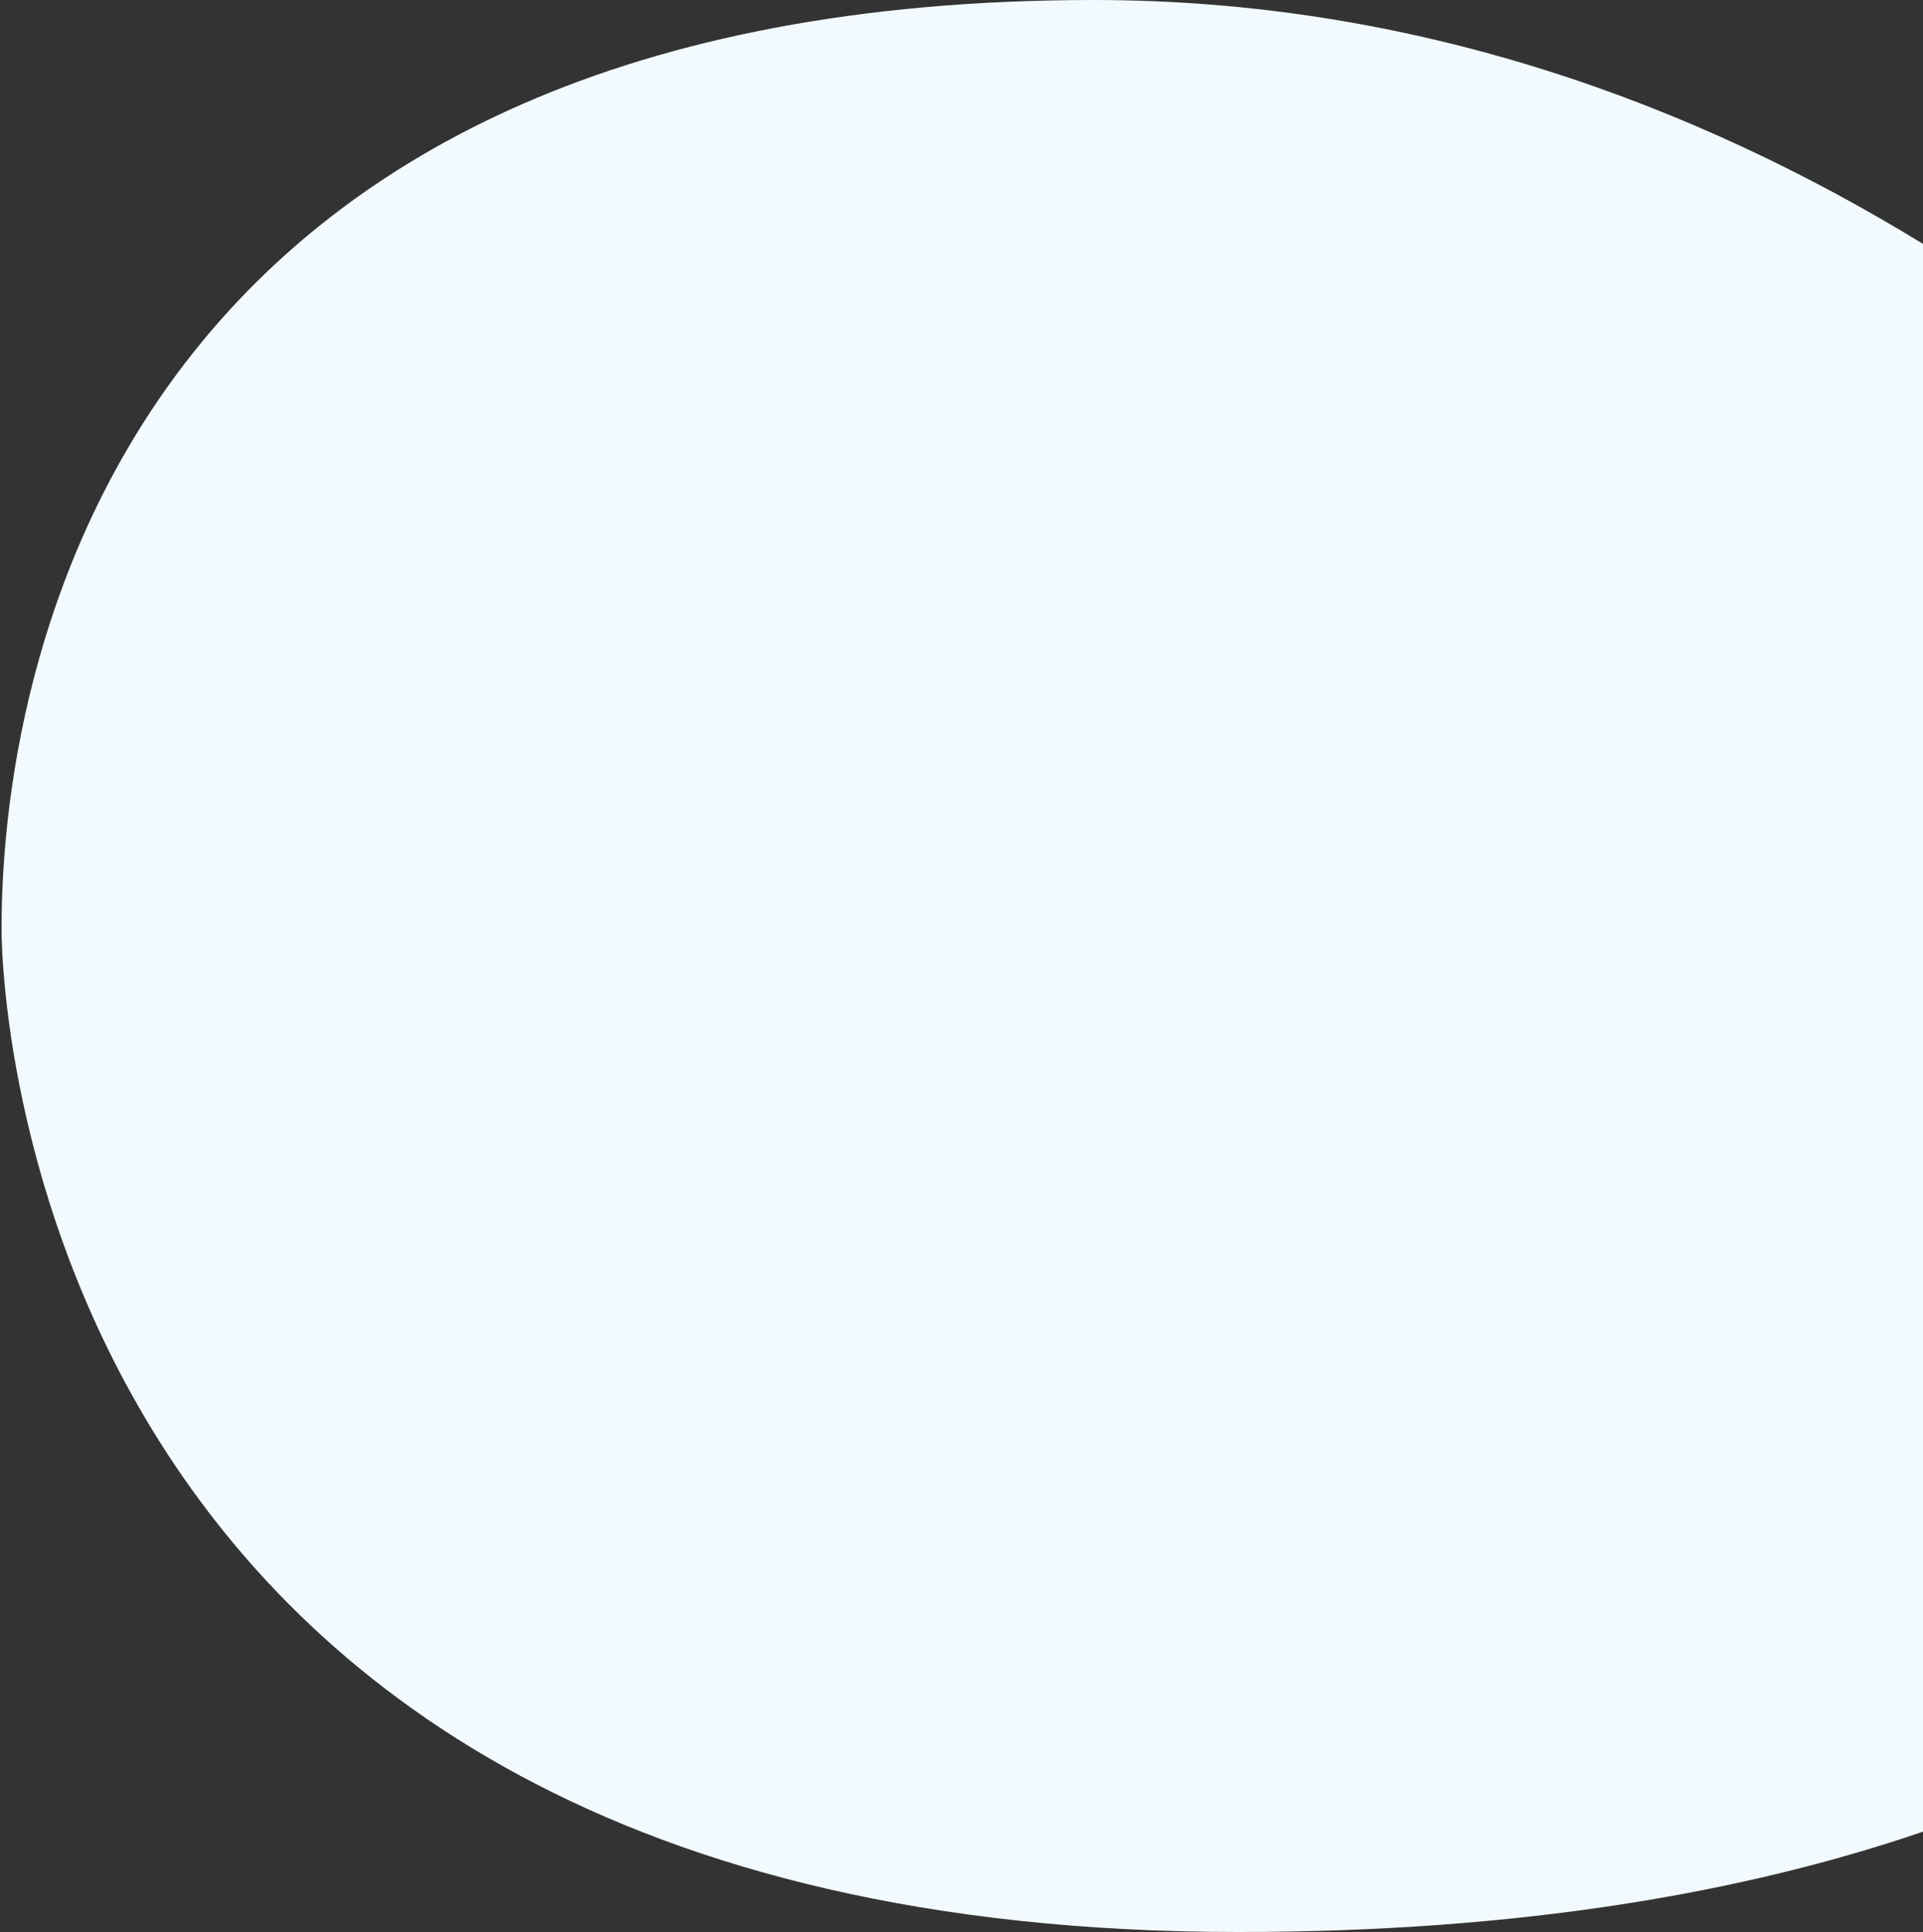 <svg id="Layer_1" data-name="Layer 1" xmlns="http://www.w3.org/2000/svg" viewBox="0 0 625 628"><rect x="0" y="0" width="625" height="628" fill="#333333" stroke="none"/><defs><style>.cls-1{fill:#f2faff;}</style></defs><title>nebro_bg</title><path class="cls-1" d="M355.5,0C47.5,0,.5,206,.5,302c0,0-3,326,402,326,91.16,0,164.33-12.67,223-32.78V79.59C550.56,33.55,459.54,0,355.5,0Z"/></svg>